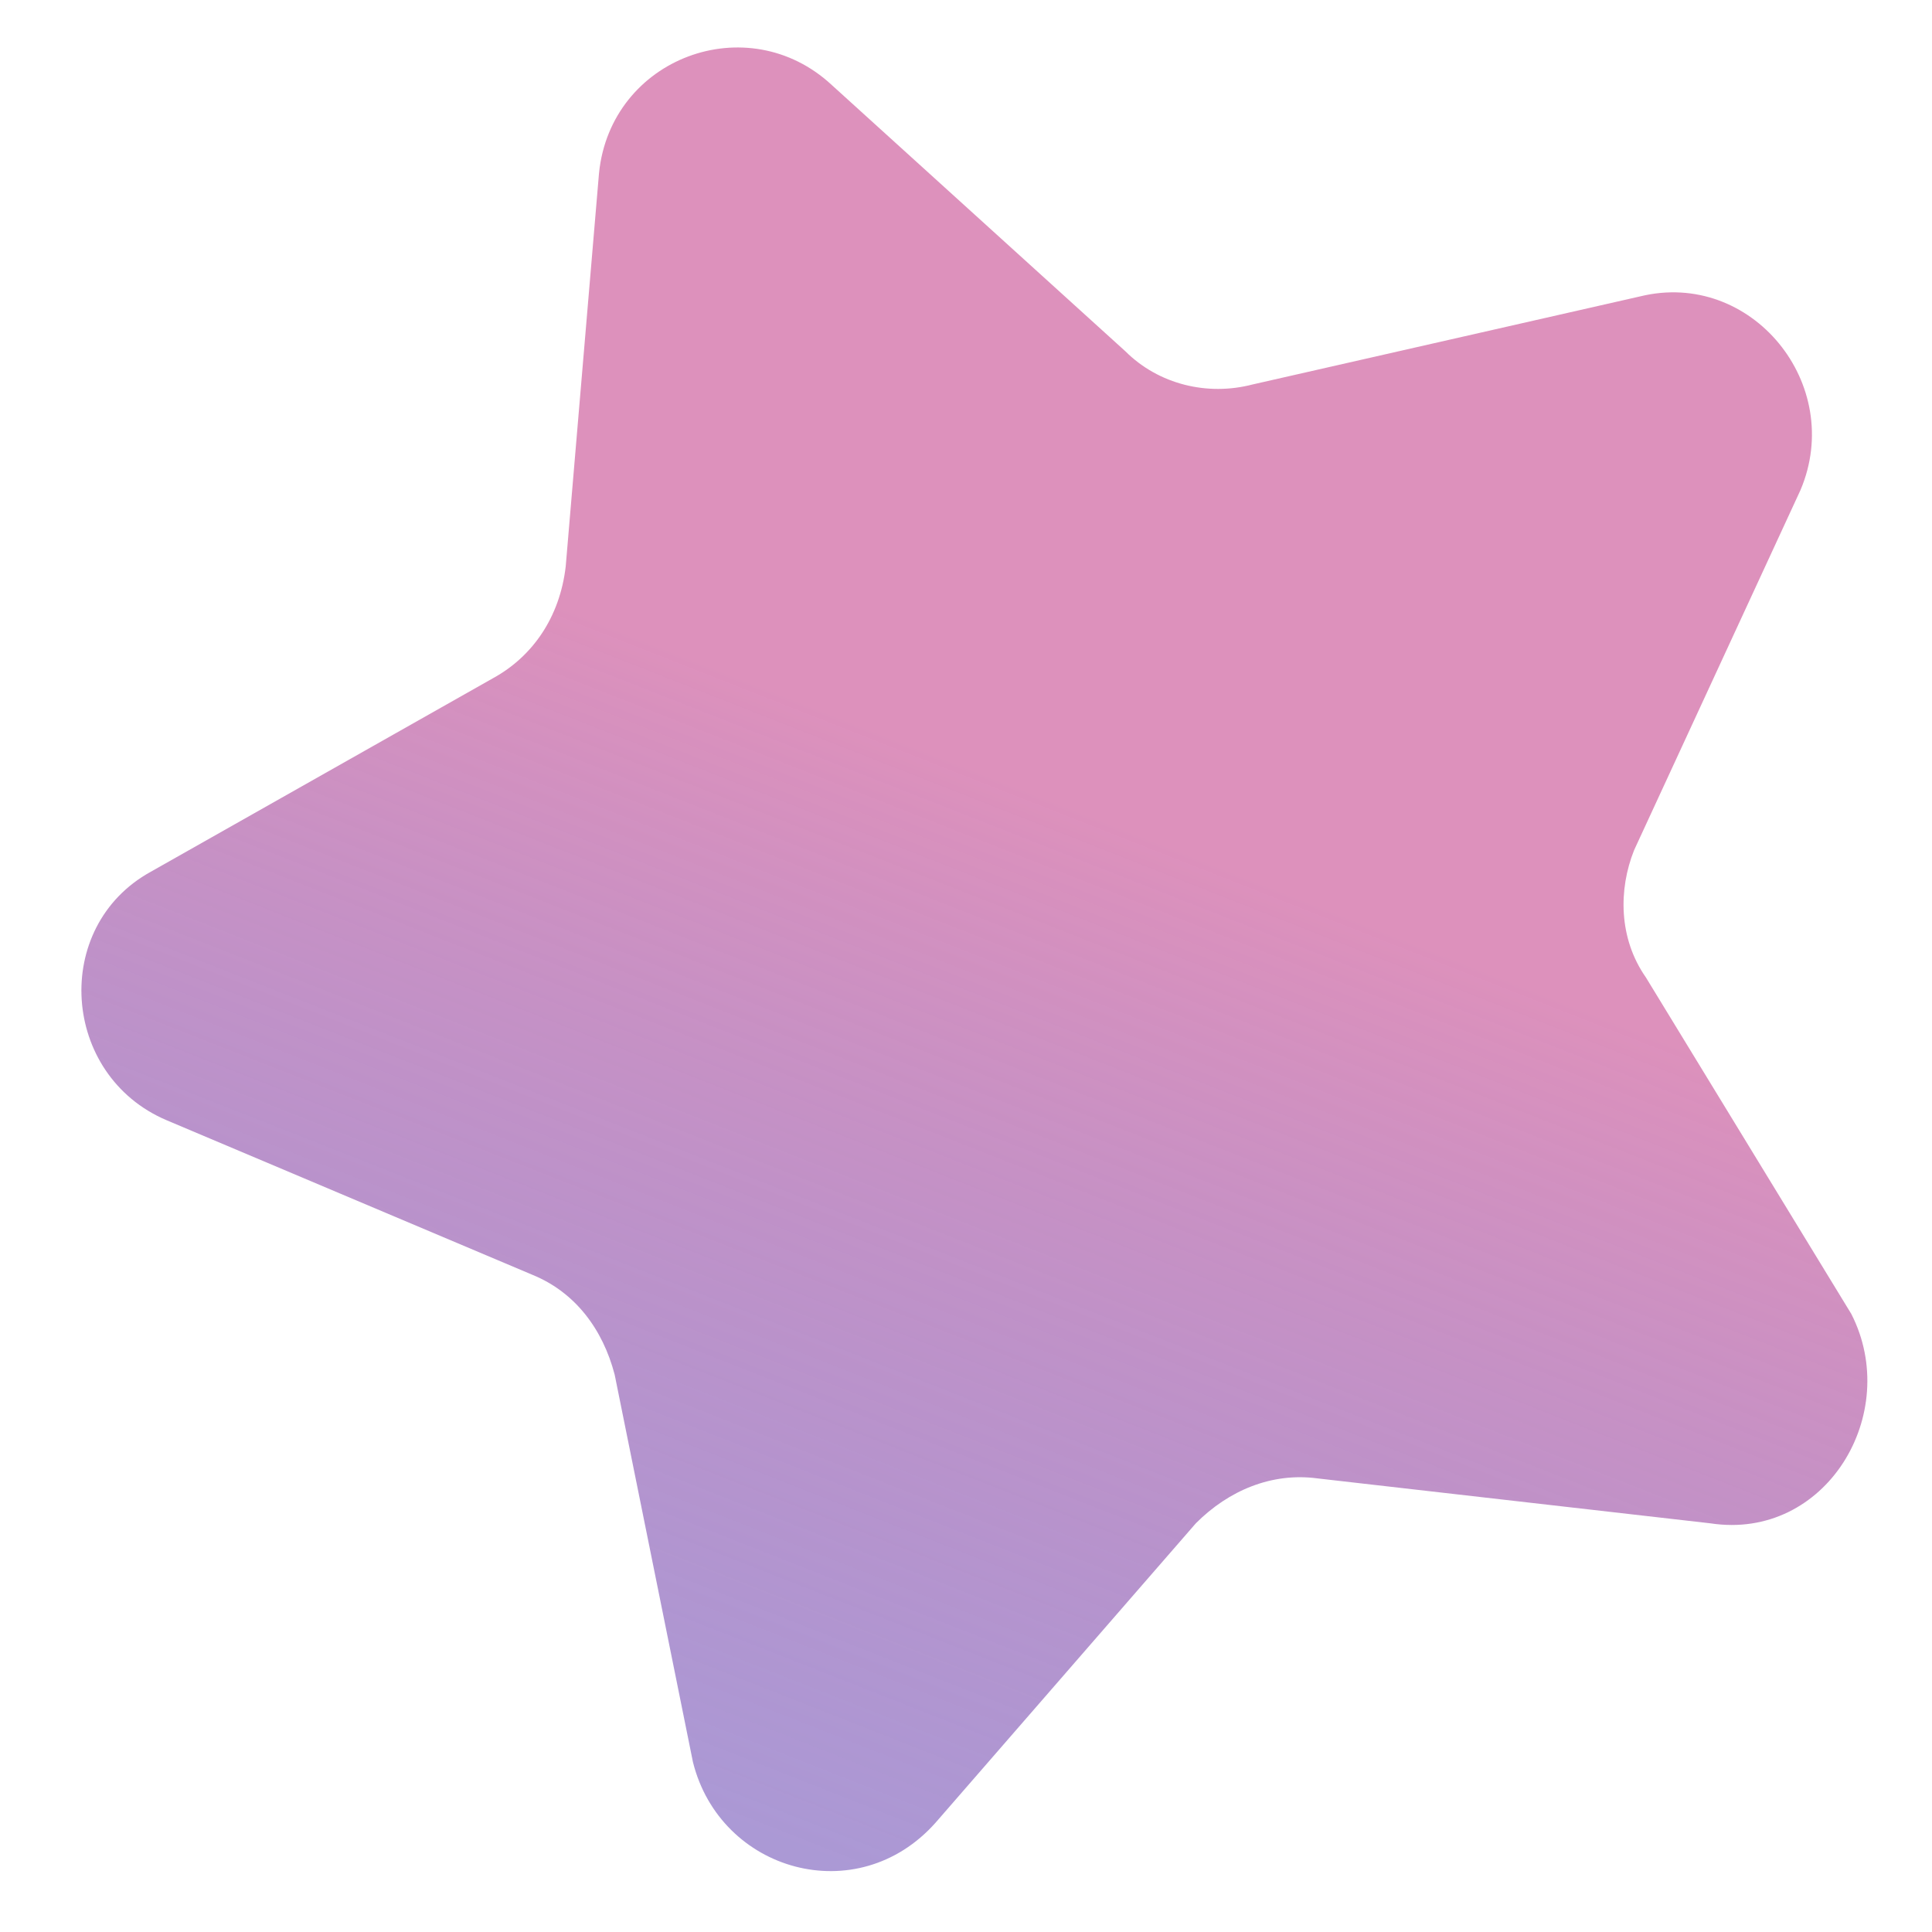 ﻿<?xml version="1.0" encoding="utf-8"?>
<svg version="1.1" xmlns:xlink="http://www.w3.org/1999/xlink" width="21px" height="21px" xmlns="http://www.w3.org/2000/svg">
  <defs>
    <linearGradient gradientUnits="userSpaceOnUse" x1="14.744" y1="10.005" x2="10.5" y2="20.79" id="LinearGradient817">
      <stop id="Stop818" stop-color="#d16ba5" stop-opacity="0.745" offset="0" />
      <stop id="Stop819" stop-color="#5c38ad" stop-opacity="0.514" offset="1" />
    </linearGradient>
  </defs>
  <g transform="matrix(1 0 0 1 -421 -572 )">
    <path d="M 20.123 14.282  C 20.676 15.367  19.846 16.749  18.592 16.558  L 14.316 16.069  C 13.827 16.005  13.359 16.196  12.998 16.558  L 10.169 19.812  C 9.318 20.769  7.829 20.344  7.532 19.153  L 6.681 14.941  C 6.553 14.452  6.256 14.048  5.788 13.857  L 1.81 12.176  C 0.662 11.687  0.556 10.071  1.64 9.475  L 5.362 7.37  C 5.788 7.136  6.085 6.71  6.149 6.157  L 6.511 1.882  C 6.638 0.627  8.127 0.074  9.042 0.925  L 12.232 3.818  C 12.594 4.179  13.125 4.307  13.615 4.179  L 17.826 3.222  C 19.038 2.924  20.059 4.179  19.57 5.328  L 17.762 9.241  C 17.592 9.667  17.592 10.198  17.89 10.624  L 20.123 14.282  Z " fill-rule="nonzero" fill="url(#LinearGradient817)" stroke="none" transform="matrix(1 0 0 1 421 572 )" />
  </g>
</svg>